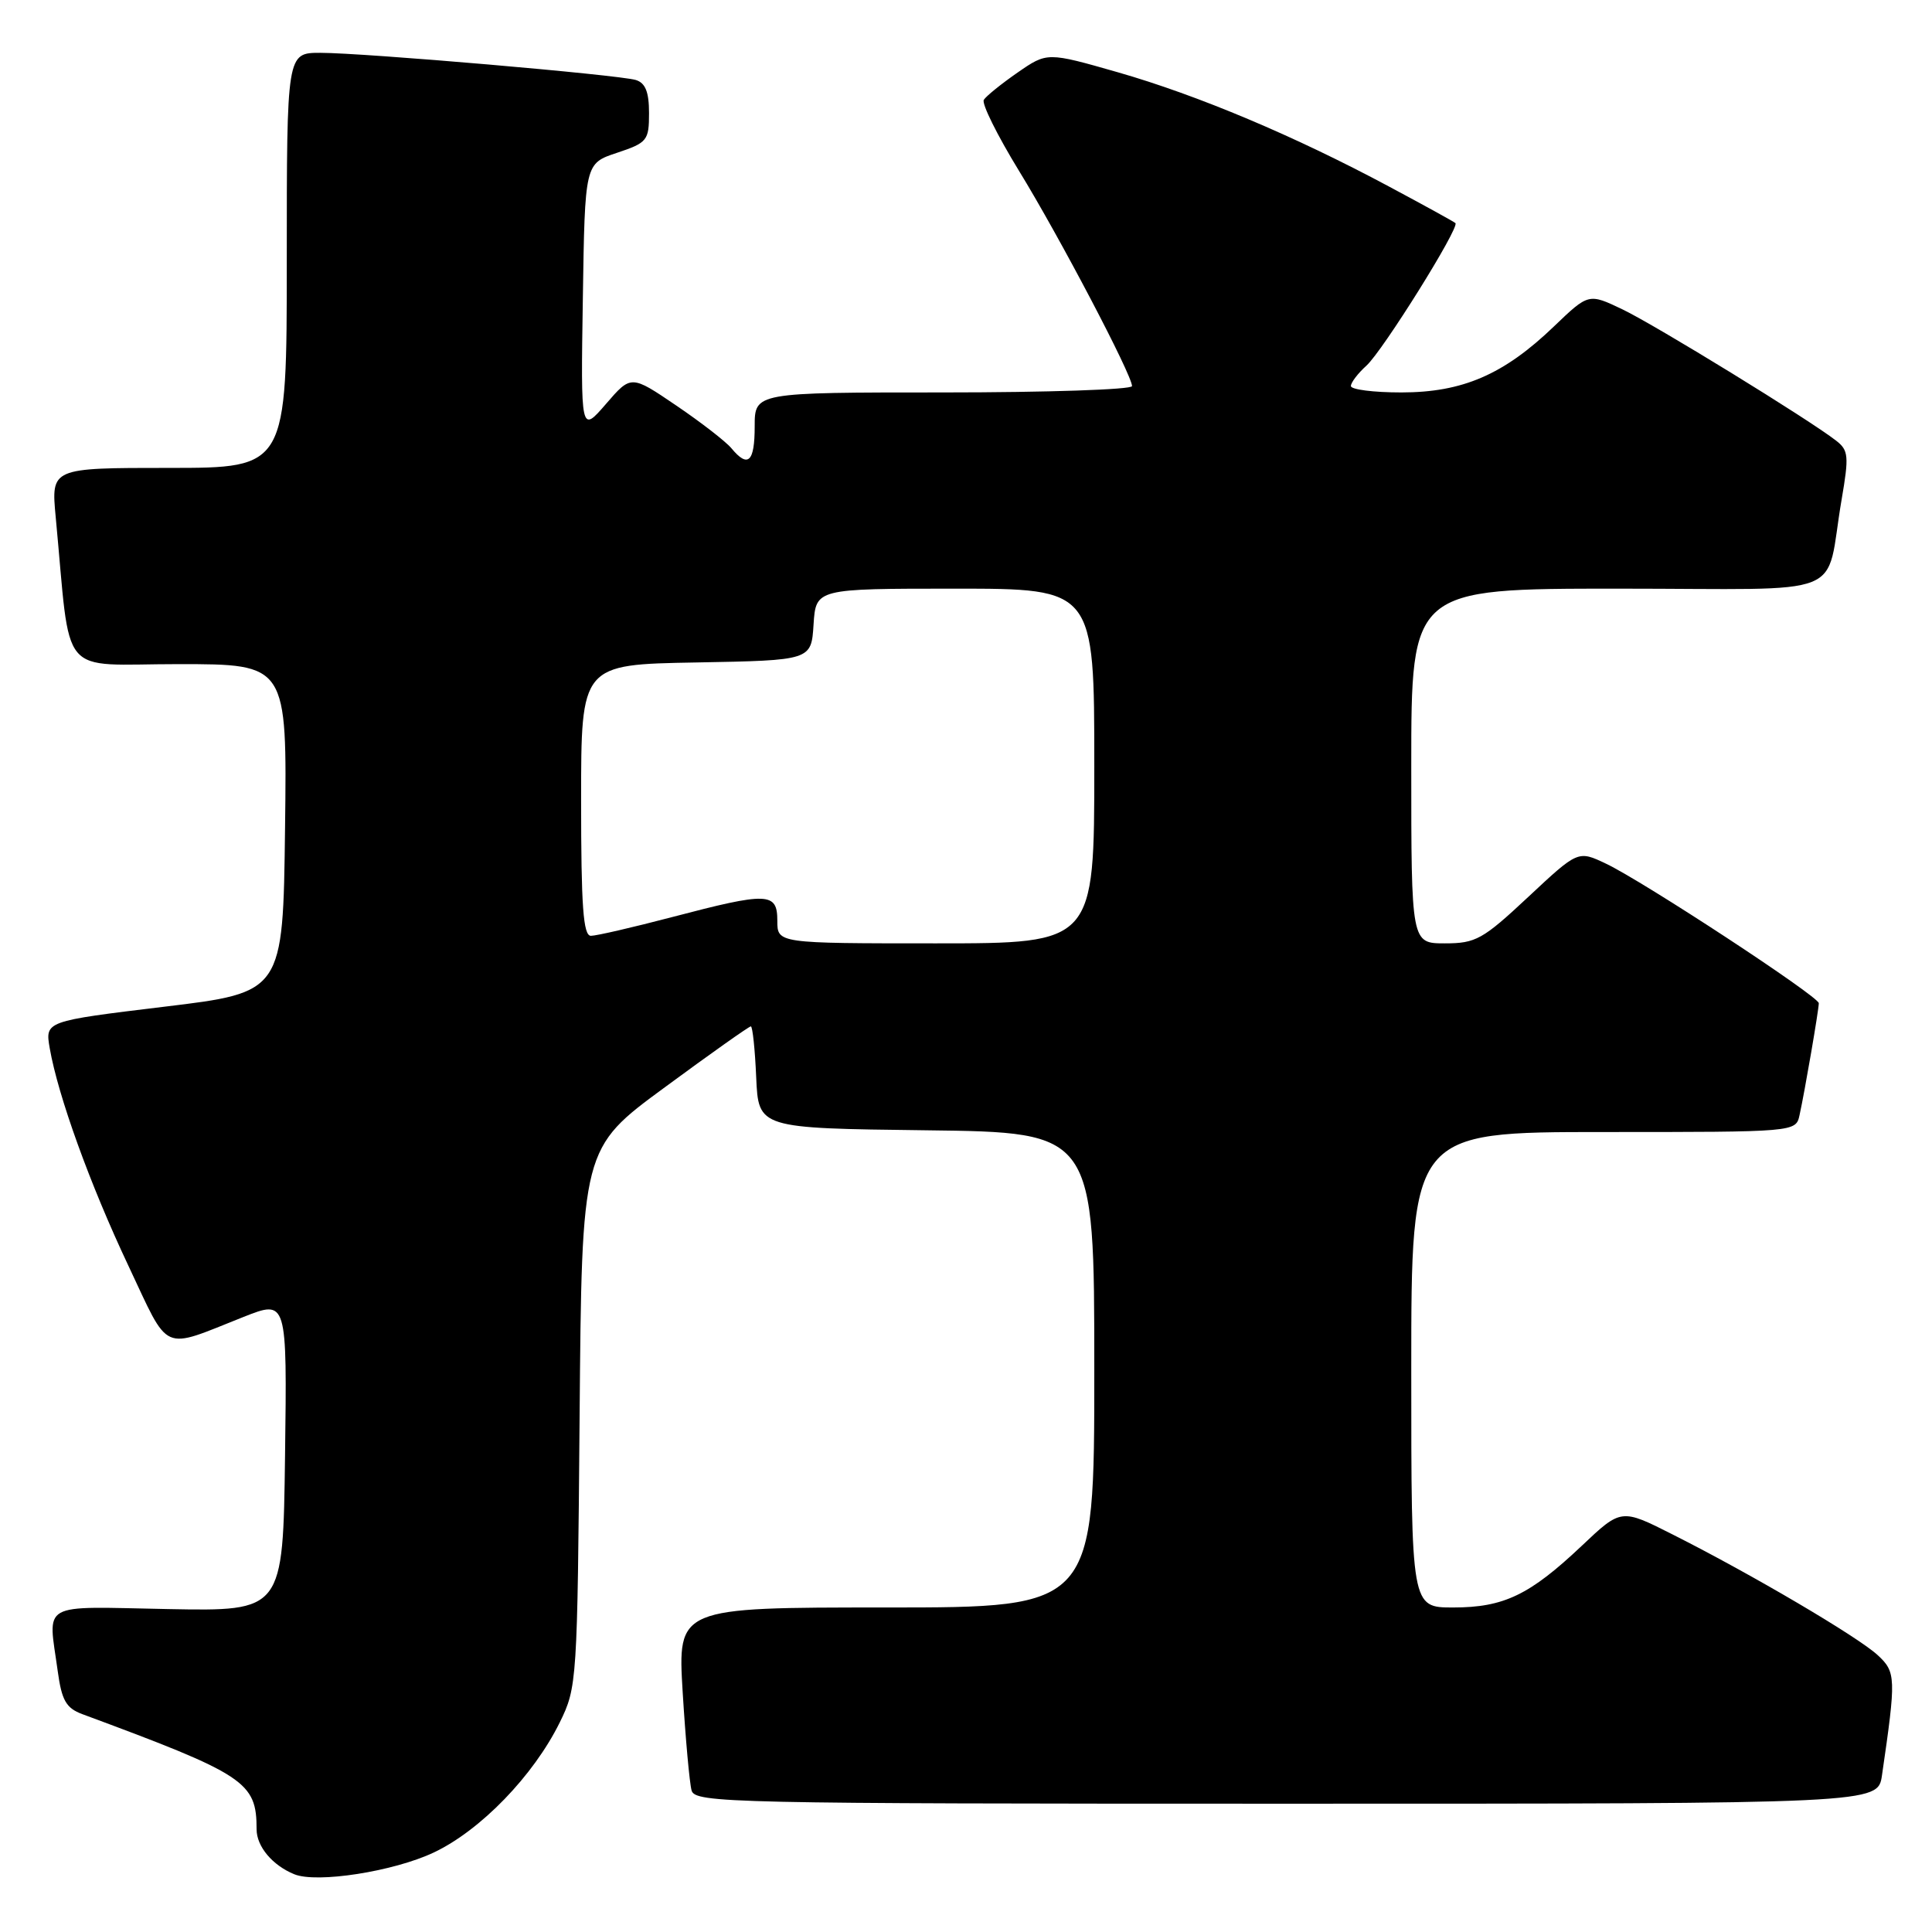 <?xml version="1.0" encoding="UTF-8" standalone="no"?>
<!DOCTYPE svg PUBLIC "-//W3C//DTD SVG 1.1//EN" "http://www.w3.org/Graphics/SVG/1.1/DTD/svg11.dtd" >
<svg xmlns="http://www.w3.org/2000/svg" xmlns:xlink="http://www.w3.org/1999/xlink" version="1.1" viewBox="0 0 256 256">
 <g >
 <path fill="currentColor"
d=" M 57.49 245.46 C 63.68 242.53 70.69 235.29 74.17 228.23 C 76.46 223.58 76.51 222.87 76.80 187.83 C 77.09 152.15 77.09 152.15 88.08 144.08 C 94.12 139.63 99.25 136.00 99.49 136.00 C 99.72 136.00 100.04 139.04 100.20 142.75 C 100.50 149.50 100.50 149.50 122.75 149.77 C 145.00 150.04 145.00 150.04 145.00 181.52 C 145.00 213.00 145.00 213.00 117.39 213.00 C 89.78 213.00 89.78 213.00 90.46 224.25 C 90.84 230.44 91.37 236.29 91.64 237.25 C 92.11 238.90 96.72 239.00 170.48 239.00 C 248.82 239.00 248.82 239.00 249.37 235.25 C 251.26 222.31 251.23 221.56 248.81 219.32 C 246.23 216.92 232.14 208.62 221.66 203.34 C 214.82 199.88 214.82 199.88 209.60 204.82 C 202.69 211.35 199.26 213.00 192.55 213.00 C 187.00 213.00 187.00 213.00 187.00 181.50 C 187.00 150.00 187.00 150.00 212.48 150.00 C 237.96 150.00 237.96 150.00 238.45 147.75 C 239.14 144.63 241.00 133.79 241.00 132.93 C 241.00 132.04 217.74 116.78 212.80 114.44 C 209.10 112.68 209.10 112.68 202.51 118.84 C 196.48 124.48 195.55 125.00 191.46 125.00 C 187.00 125.00 187.00 125.00 187.00 101.50 C 187.00 78.00 187.00 78.00 214.42 78.00 C 245.62 78.00 241.72 79.56 244.03 66.16 C 245.01 60.44 244.94 59.67 243.31 58.40 C 239.71 55.59 219.39 43.11 215.00 41.00 C 210.50 38.85 210.50 38.85 205.90 43.26 C 199.26 49.64 193.79 52.00 185.68 52.00 C 182.01 52.00 179.00 51.62 179.00 51.15 C 179.00 50.69 179.93 49.47 181.06 48.45 C 183.23 46.48 193.46 30.10 192.85 29.56 C 192.66 29.38 188.68 27.19 184.00 24.69 C 171.54 18.02 158.75 12.63 148.13 9.58 C 138.76 6.90 138.76 6.90 134.84 9.61 C 132.68 11.11 130.66 12.74 130.36 13.23 C 130.05 13.72 132.15 17.94 135.00 22.60 C 140.39 31.38 150.00 49.69 150.00 51.16 C 150.00 51.62 138.75 52.00 125.00 52.00 C 100.00 52.00 100.00 52.00 100.00 56.50 C 100.00 61.23 99.12 62.06 96.91 59.39 C 96.18 58.51 92.89 55.96 89.60 53.73 C 83.62 49.67 83.62 49.67 80.29 53.53 C 76.95 57.39 76.95 57.39 77.23 39.53 C 77.50 21.66 77.50 21.66 81.75 20.25 C 85.77 18.91 86.00 18.62 86.00 14.98 C 86.00 12.19 85.52 10.99 84.25 10.60 C 81.96 9.91 48.21 7.00 42.45 7.00 C 38.00 7.00 38.00 7.00 38.00 34.50 C 38.00 62.00 38.00 62.00 22.38 62.00 C 6.77 62.00 6.77 62.00 7.38 68.50 C 9.45 90.30 7.53 88.00 23.64 88.00 C 38.04 88.00 38.04 88.00 37.77 109.75 C 37.50 131.50 37.50 131.50 21.73 133.40 C 5.97 135.31 5.97 135.31 6.59 138.90 C 7.70 145.24 11.92 156.93 17.00 167.69 C 22.55 179.46 21.24 178.87 32.27 174.50 C 38.04 172.22 38.04 172.22 37.77 192.86 C 37.50 213.50 37.50 213.50 22.25 213.21 C 5.03 212.88 6.37 212.13 7.65 221.44 C 8.18 225.32 8.76 226.33 10.90 227.13 C 32.53 235.14 34.00 236.11 34.00 242.39 C 34.00 244.67 36.10 247.17 39.00 248.35 C 41.99 249.57 52.17 247.98 57.49 245.46 Z  M 103.00 122.00 C 103.00 118.22 101.77 118.18 89.05 121.52 C 83.86 122.88 79.02 124.00 78.30 124.00 C 77.28 124.00 77.00 120.13 77.00 106.03 C 77.00 88.05 77.00 88.05 92.25 87.78 C 107.50 87.50 107.50 87.50 107.80 82.75 C 108.11 78.00 108.11 78.00 126.55 78.00 C 145.00 78.00 145.00 78.00 145.00 101.50 C 145.00 125.00 145.00 125.00 124.00 125.00 C 103.00 125.00 103.00 125.00 103.00 122.00 Z "/>
</g>
</svg>